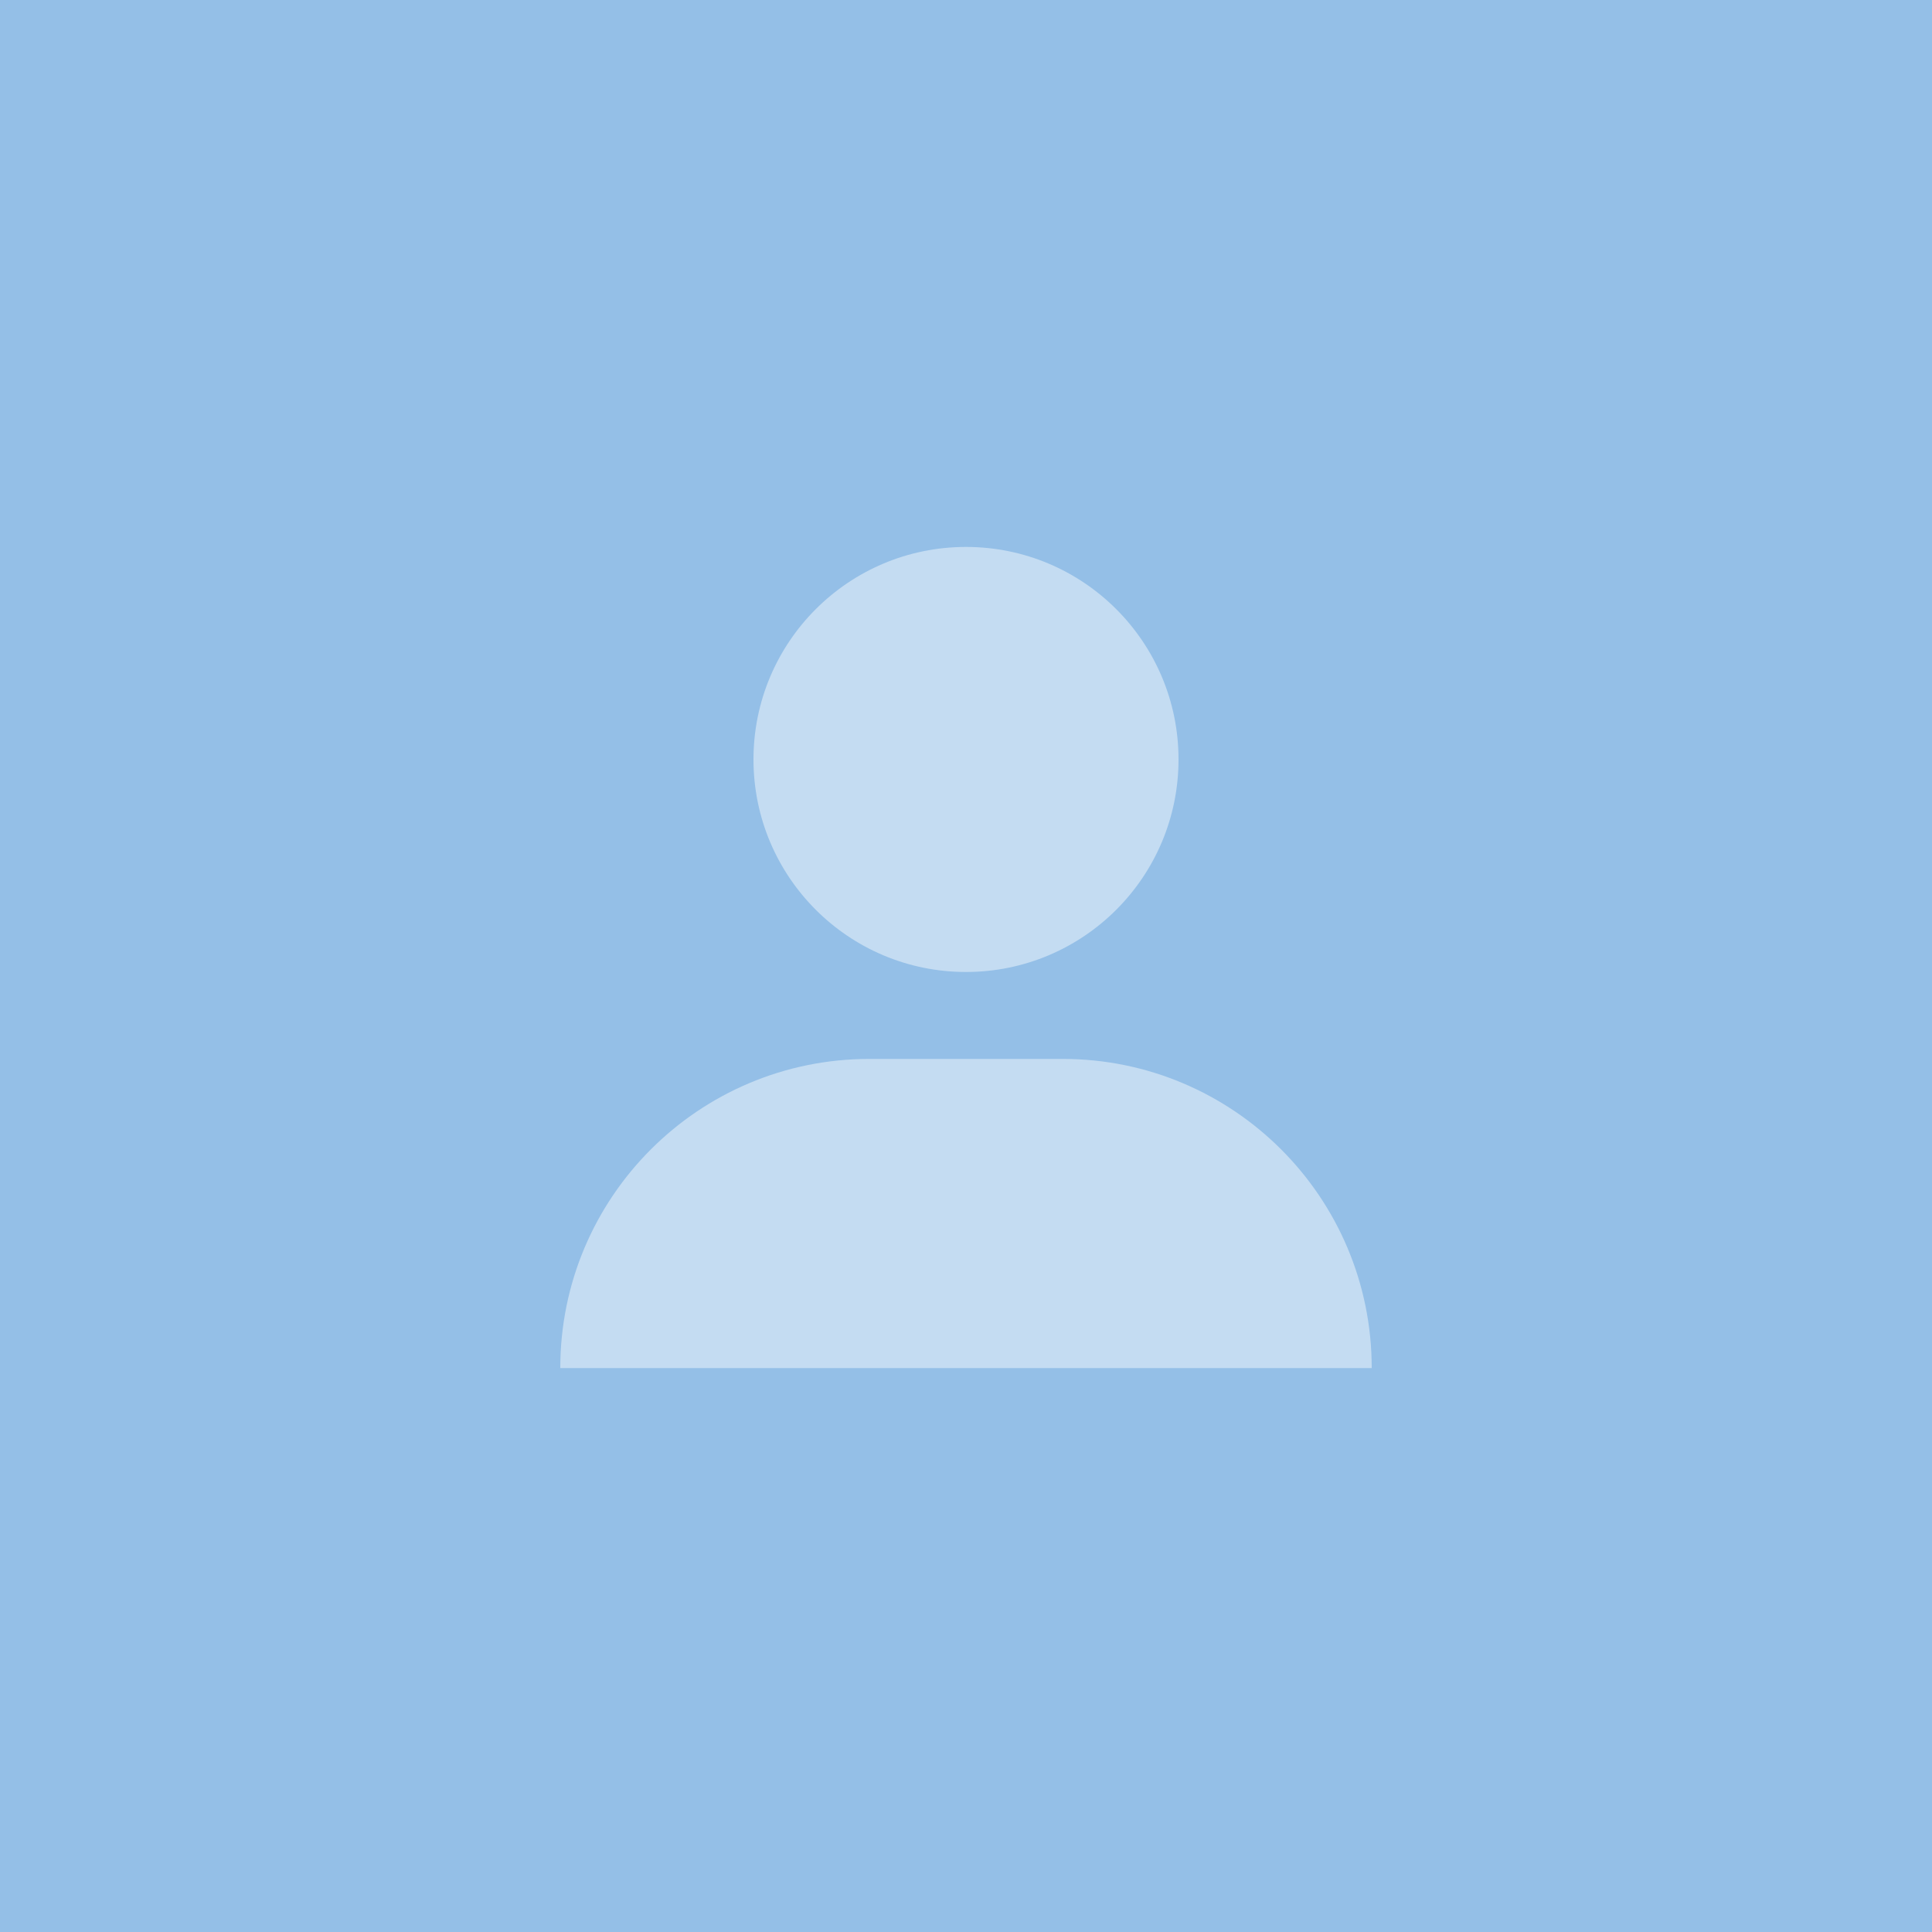 <?xml version="1.0" encoding="UTF-8"?>
<svg width="84px" height="84px" viewBox="0 0 84 84" version="1.1" xmlns="http://www.w3.org/2000/svg" xmlns:xlink="http://www.w3.org/1999/xlink">
    <!-- Generator: Sketch 55.2 (78181) - https://sketchapp.com -->
    <title>i4_mini_profile_no_02</title>
    <desc>Created with Sketch.</desc>
    <g id="pc" stroke="none" stroke-width="1" fill="none" fill-rule="evenodd">
        <g id="[pc]profile_margin_guide" transform="translate(-1400, -1038)">
            <rect fill="#414143" x="0" y="0" width="1800" height="4558"></rect>
            <g id="Group-4" transform="translate(1400, 1038)">
                <rect id="Rectangle-Copy-5" fill="#94BFE7" x="0" y="0" width="84" height="84"></rect>
                <path d="M42,42.26 C36.897,42.26 32.76,38.123 32.76,33.02 C32.76,27.917 36.897,23.78 42,23.78 C47.103,23.78 51.24,27.917 51.24,33.02 C51.24,38.123 47.103,42.26 42,42.26 Z M37.8,46.04 L46.2,46.04 C53.623,46.04 59.64,52.057 59.64,59.48 L24.36,59.48 C24.36,52.057 30.377,46.04 37.8,46.04 Z" id="Combined-Shape-Copy" fill-opacity="0.45" fill="#FFFFFF"></path>
            </g>
        </g>
    </g>
</svg>